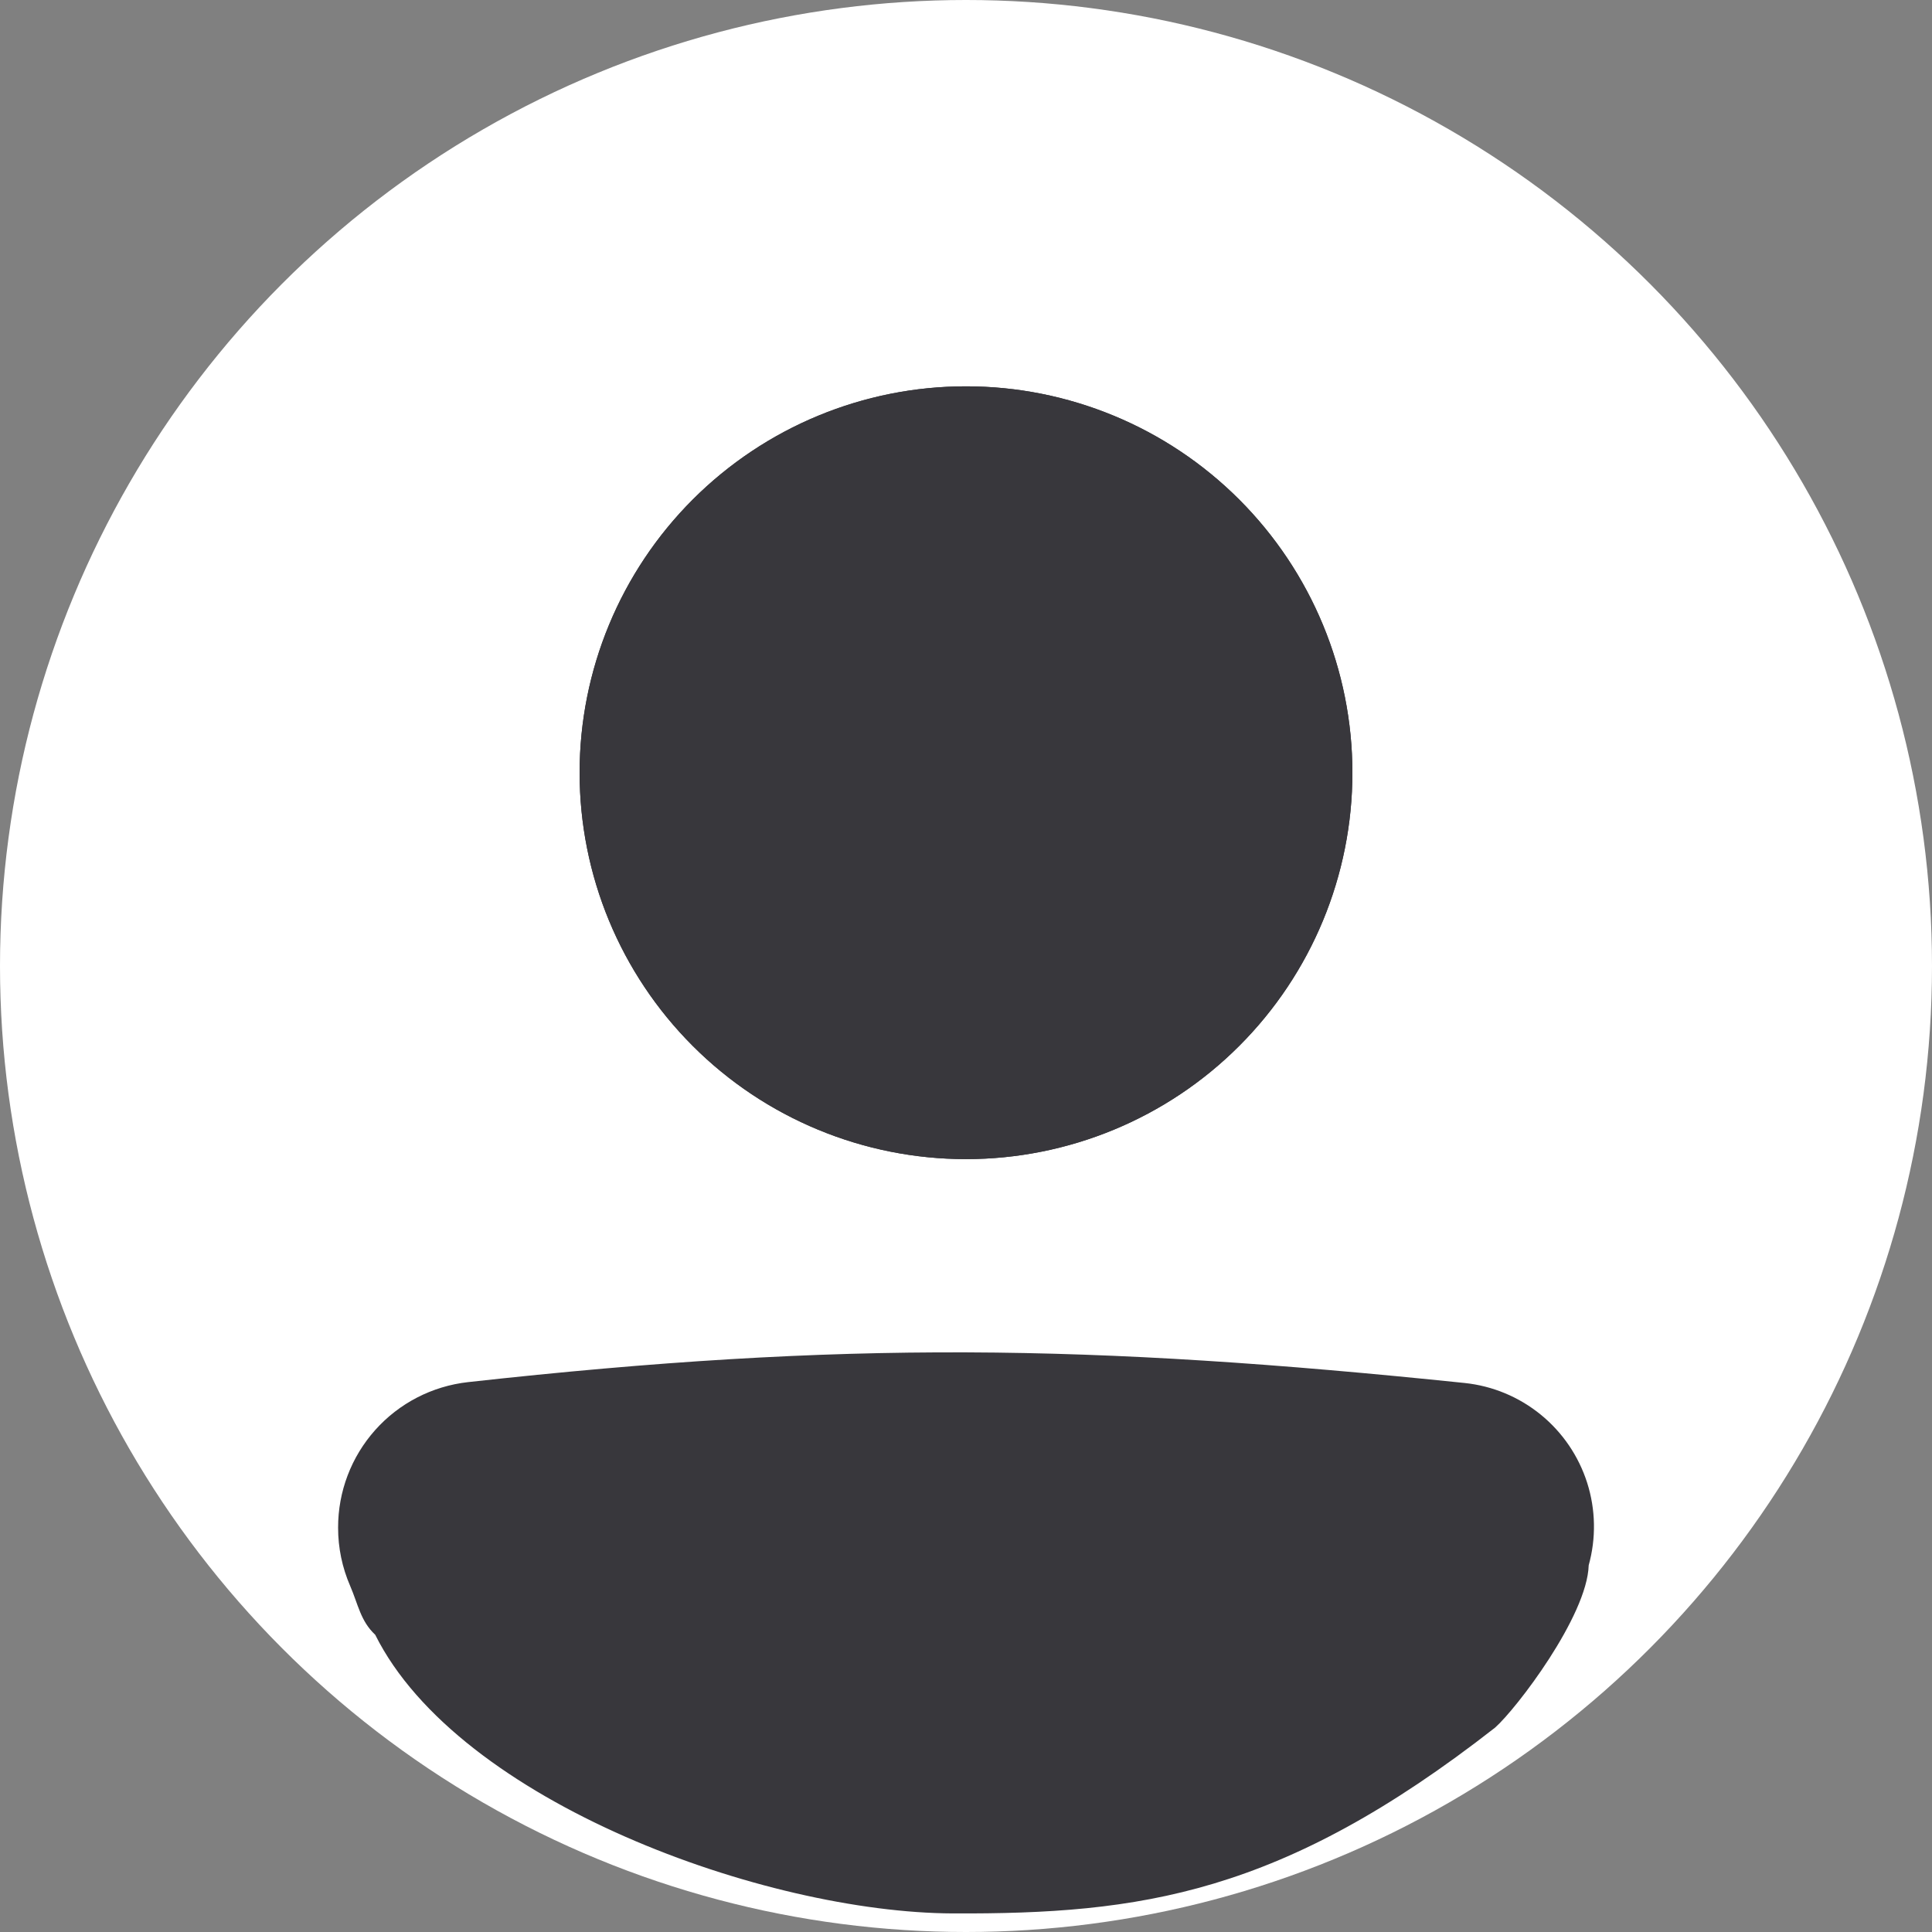 <svg width="52" height="52" viewBox="0 0 52 52" fill="none" xmlns="http://www.w3.org/2000/svg">
<rect x="0" y="0" width="52" height="52" fill="#808080" stroke="none"/>
<circle cx="26" cy="26" r="26" fill="white"/>
<path d="M10.4 41.122C10.4 39.779 11.404 38.644 12.74 38.496C22.77 37.386 29.276 37.486 39.284 38.52C39.783 38.573 40.257 38.77 40.647 39.087C41.036 39.404 41.325 39.828 41.478 40.307C41.631 40.786 41.641 41.298 41.507 41.783C41.373 42.267 41.101 42.702 40.724 43.034C28.914 53.329 22.164 53.187 11.232 43.044C10.699 42.55 10.4 41.847 10.4 41.122Z" fill="#38373C"/>
<path fill-rule="evenodd" clip-rule="evenodd" d="M39.149 39.809C29.221 38.782 22.808 38.685 12.881 39.784C12.555 39.822 12.253 39.979 12.035 40.226C11.817 40.472 11.698 40.79 11.7 41.119C11.7 41.491 11.854 41.843 12.116 42.088C17.534 47.113 21.639 49.385 25.652 49.399C29.68 49.413 34.006 47.16 39.869 42.051C40.056 41.885 40.19 41.669 40.255 41.428C40.321 41.188 40.315 40.934 40.239 40.696C40.163 40.459 40.019 40.249 39.826 40.091C39.632 39.934 39.397 39.835 39.149 39.809ZM12.597 37.2C22.731 36.078 29.333 36.179 39.418 37.223C40.17 37.301 40.883 37.597 41.469 38.075C42.055 38.552 42.489 39.19 42.719 39.91C42.948 40.63 42.962 41.402 42.76 42.13C42.719 43.5 40.807 46.001 40.239 46.5C34.484 51 30.686 51.52 25.652 51.5C20.605 51.482 12.346 48.507 10.099 44C9.704 43.632 9.639 43.181 9.425 42.686C9.21 42.191 9.099 41.657 9.1 41.118C9.098 40.148 9.453 39.213 10.099 38.489C10.744 37.766 11.633 37.308 12.597 37.2Z" fill="#38373C"/>
<path d="M36.4 20.798C36.4 23.557 35.304 26.202 33.353 28.152C31.403 30.103 28.758 31.198 26 31.198C23.241 31.198 20.596 30.103 18.646 28.152C16.695 26.202 15.6 23.557 15.6 20.798C15.6 18.04 16.695 15.395 18.646 13.444C20.596 11.494 23.241 10.398 26 10.398C28.758 10.398 31.403 11.494 33.353 13.444C35.304 15.395 36.4 18.04 36.4 20.798Z" fill="#38373C"/>
<path fill-rule="evenodd" clip-rule="evenodd" d="M26 28.598C28.068 28.598 30.052 27.777 31.515 26.314C32.978 24.851 33.8 22.867 33.8 20.798C33.8 18.73 32.978 16.746 31.515 15.283C30.052 13.82 28.068 12.998 26 12.998C23.931 12.998 21.947 13.82 20.484 15.283C19.021 16.746 18.2 18.73 18.2 20.798C18.2 22.867 19.021 24.851 20.484 26.314C21.947 27.777 23.931 28.598 26 28.598ZM26 31.198C28.758 31.198 31.403 30.103 33.353 28.152C35.304 26.202 36.4 23.557 36.4 20.798C36.4 18.04 35.304 15.395 33.353 13.444C31.403 11.494 28.758 10.398 26 10.398C23.241 10.398 20.596 11.494 18.646 13.444C16.695 15.395 15.6 18.04 15.6 20.798C15.6 23.557 16.695 26.202 18.646 28.152C20.596 30.103 23.241 31.198 26 31.198Z" fill="#38373C"/>
</svg>
